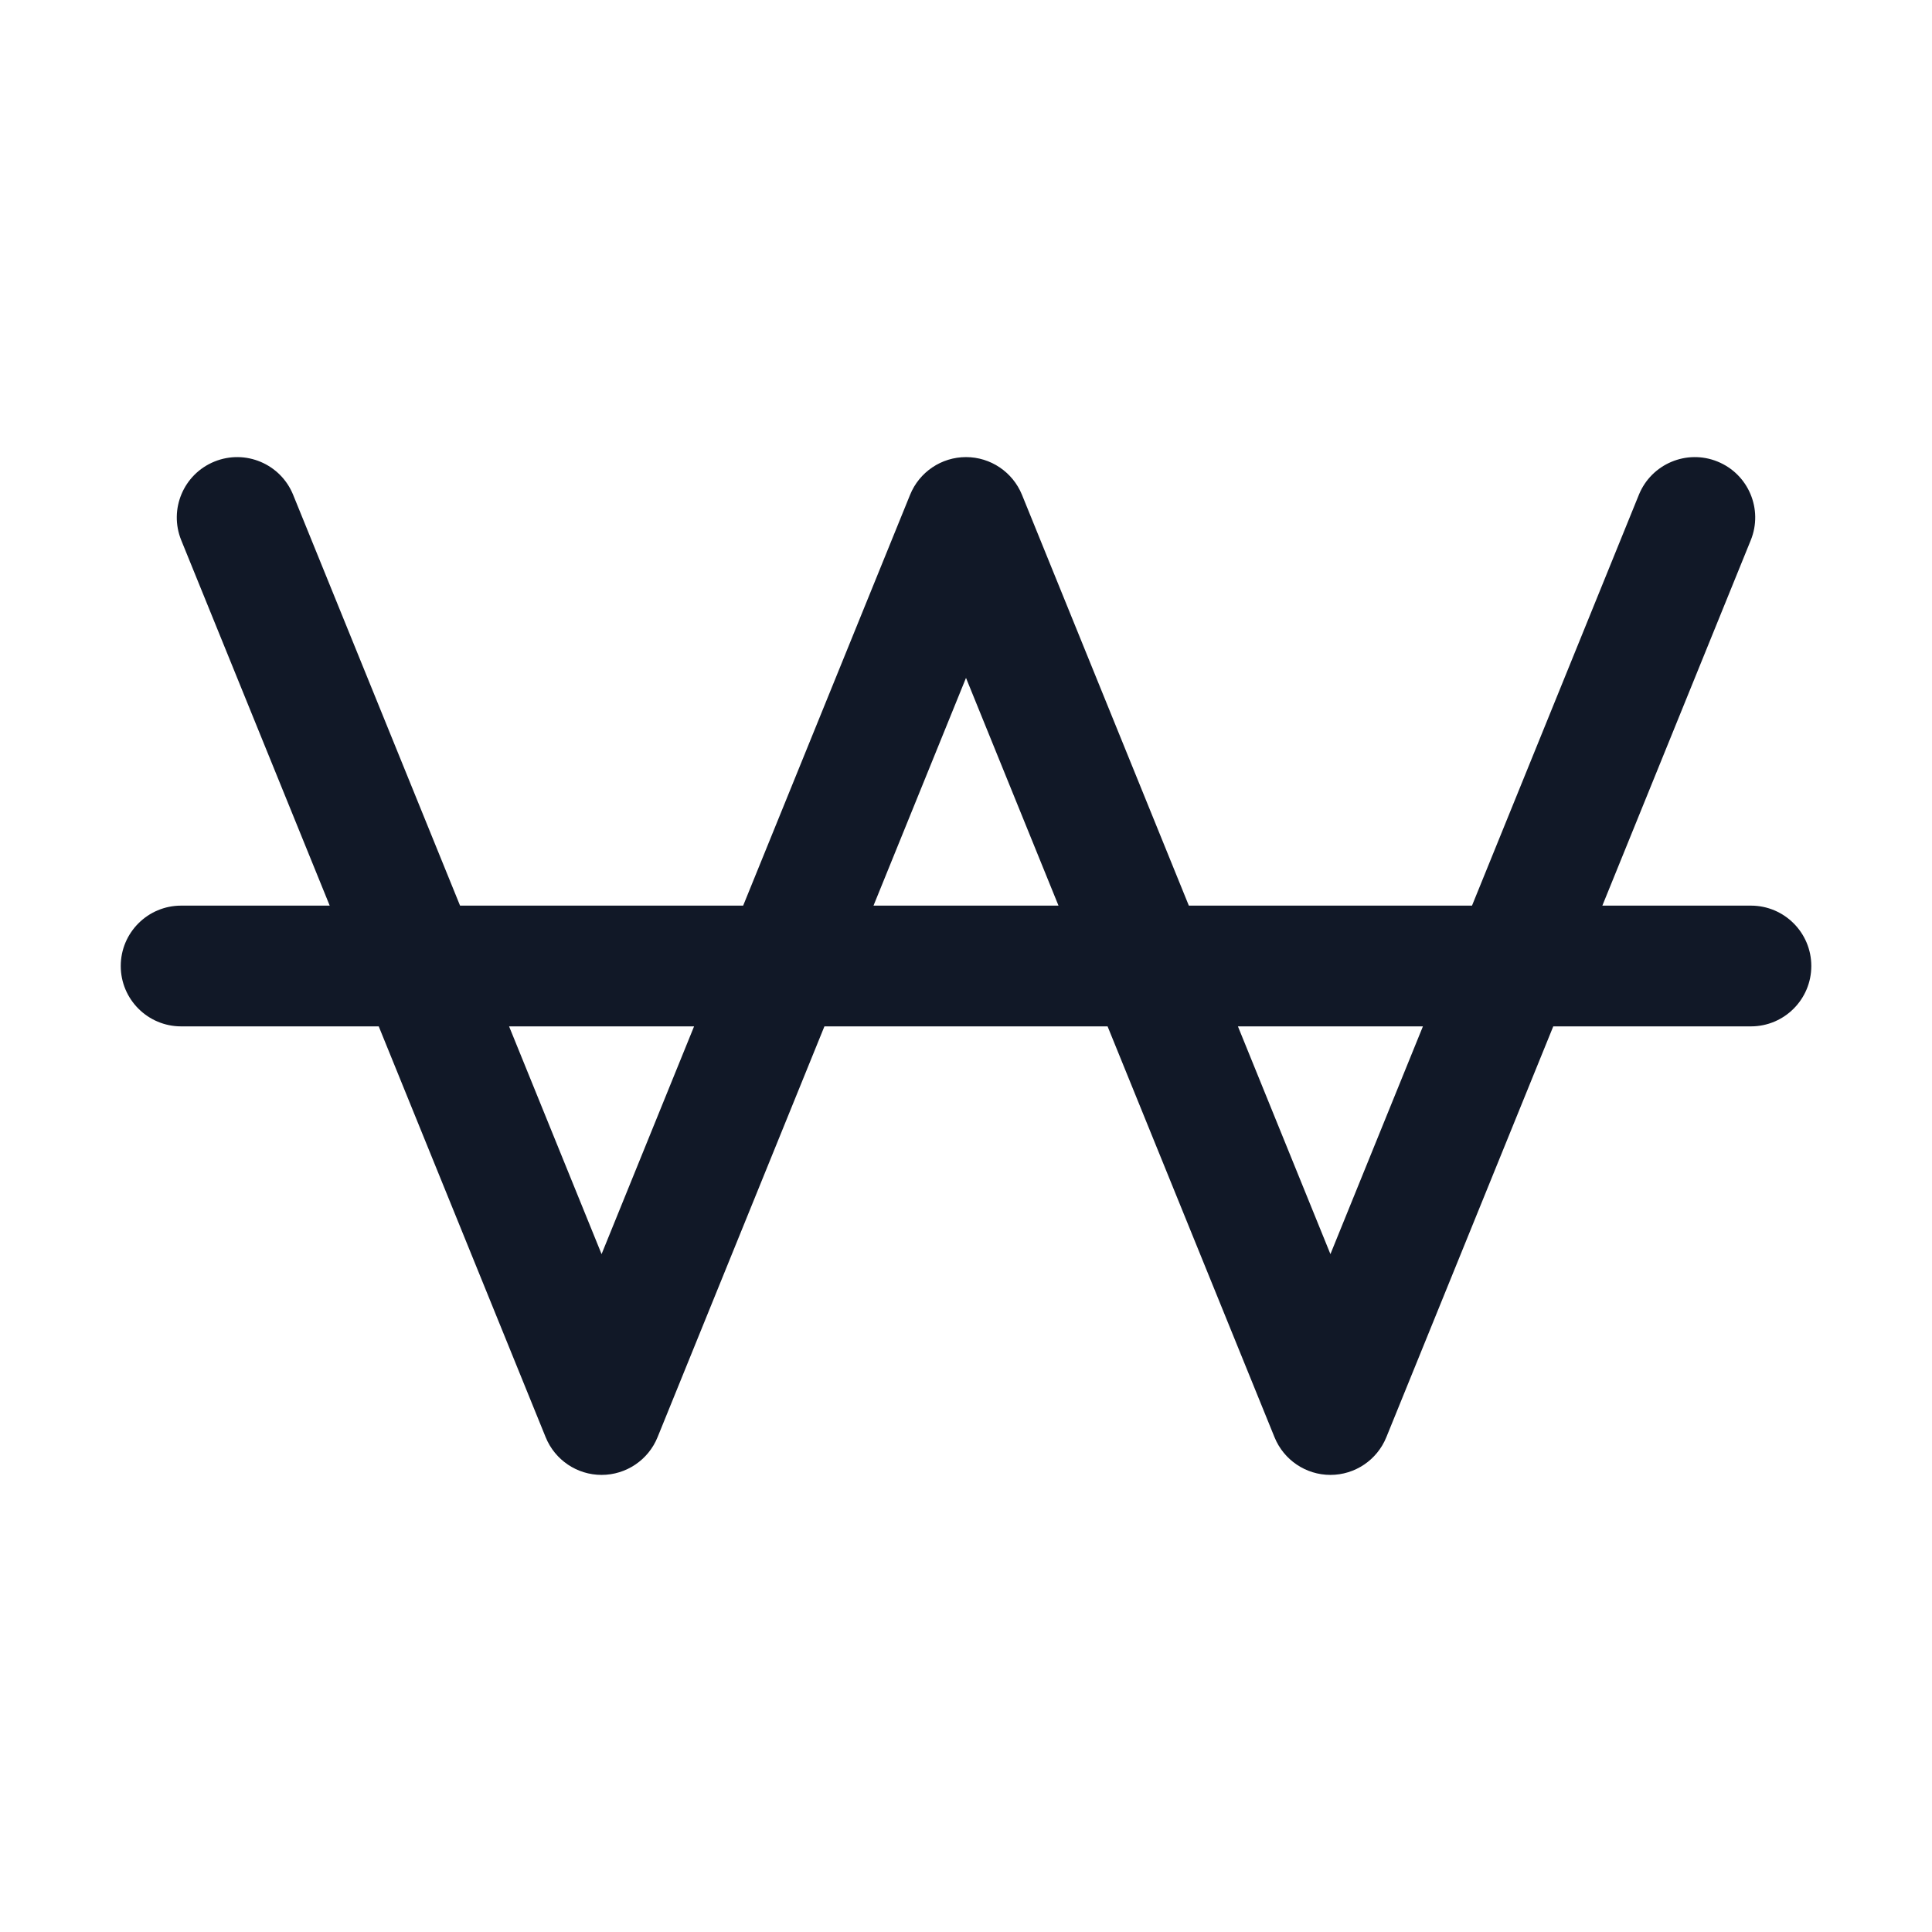 <svg width="32" height="32" viewBox="0 0 32 32" fill="none" xmlns="http://www.w3.org/2000/svg">
<path fill-rule="evenodd" clip-rule="evenodd" d="M4.855 8.195C4.647 7.683 4.064 7.437 3.552 7.645C3.04 7.853 2.794 8.436 3.002 8.948L5.461 15H3C2.448 15 2 15.448 2 16C2 16.552 2.448 17 3 17H6.273L9.038 23.805C9.191 24.182 9.557 24.429 9.964 24.429C10.371 24.429 10.738 24.182 10.891 23.805L13.655 17H18.345L21.11 23.805C21.263 24.182 21.629 24.429 22.036 24.429C22.443 24.429 22.809 24.182 22.962 23.805L25.727 17H29.001C29.553 17 30.001 16.552 30.001 16C30.001 15.448 29.553 15 29.001 15H26.54L28.998 8.948C29.206 8.436 28.96 7.853 28.448 7.645C27.937 7.437 27.353 7.683 27.145 8.195L24.381 15H19.691L16.927 8.195C16.773 7.818 16.407 7.571 16 7.571C15.593 7.571 15.227 7.818 15.074 8.195L12.309 15H7.62L4.855 8.195ZM8.432 17L9.964 20.772L11.496 17H8.432ZM14.468 15H17.532L16 11.228L14.468 15ZM20.504 17L22.036 20.772L23.568 17H20.504Z" fill="#111827"/>
</svg>

